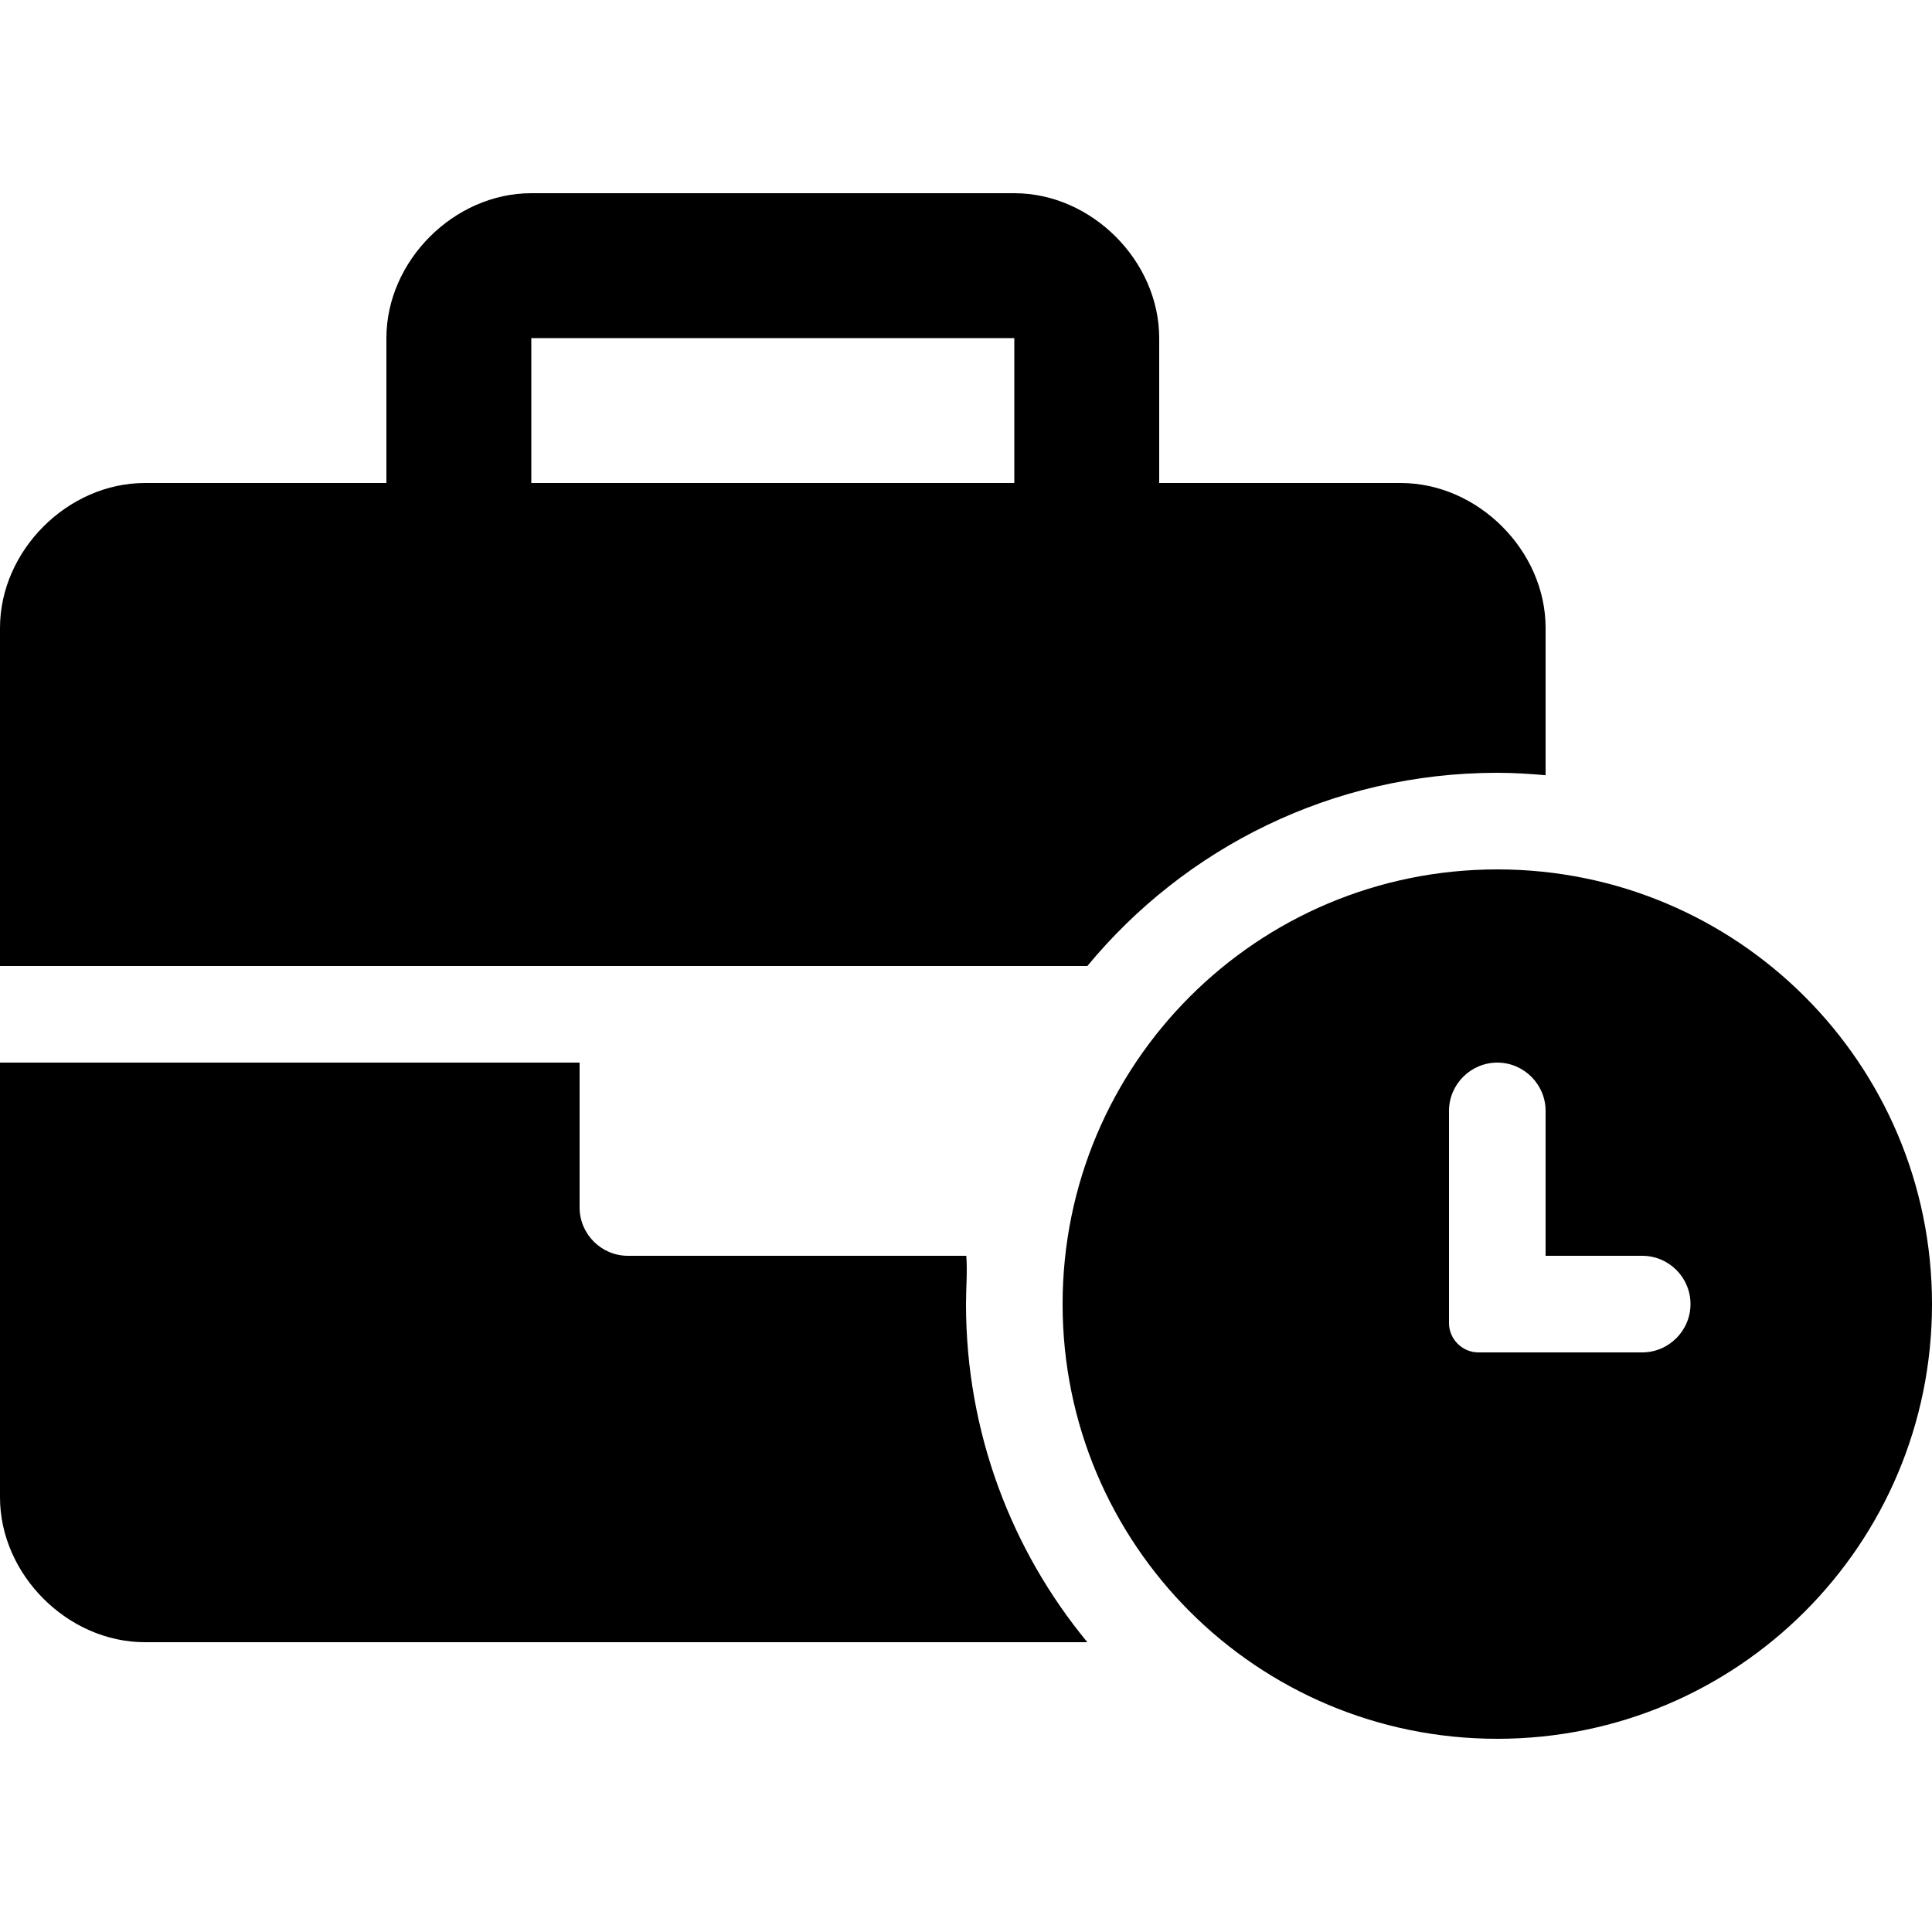 <svg xmlns="http://www.w3.org/2000/svg" viewBox="0 0 640 512" width="20" height="20"><path d="M496 224c-79.6 0-144 64.4-144 144s64.38 144 144 144 144-64.38 144-144-64.4-144-144-144zm48 160h-54.25c-5.35 0-9.75-4.4-9.75-9.7V304c0-8.8 7.2-16 16-16s16 7.2 16 16v48h32c8.838 0 16 7.162 16 16 0 8.8-7.2 16-16 16zm-223.9-32H208c-8.8 0-16-7.2-16-16v-48H0v144c0 25.6 22.41 48 48 48h312.2c-25.1-30.4-40.2-69.5-40.2-112 0-5.4.5-10.7.1-16zM496 192c5.402 0 10.72.33 16 .807V144c0-25.6-22.4-48-48-48h-80V48c0-25.59-22.4-48-48-48H176c-25.6 0-48 22.41-48 48v48H48c-25.59 0-48 22.4-48 48v112h360.2c32.3-39.1 81.1-64 135.8-64zM336 96H176V48h160v48z"/></svg>